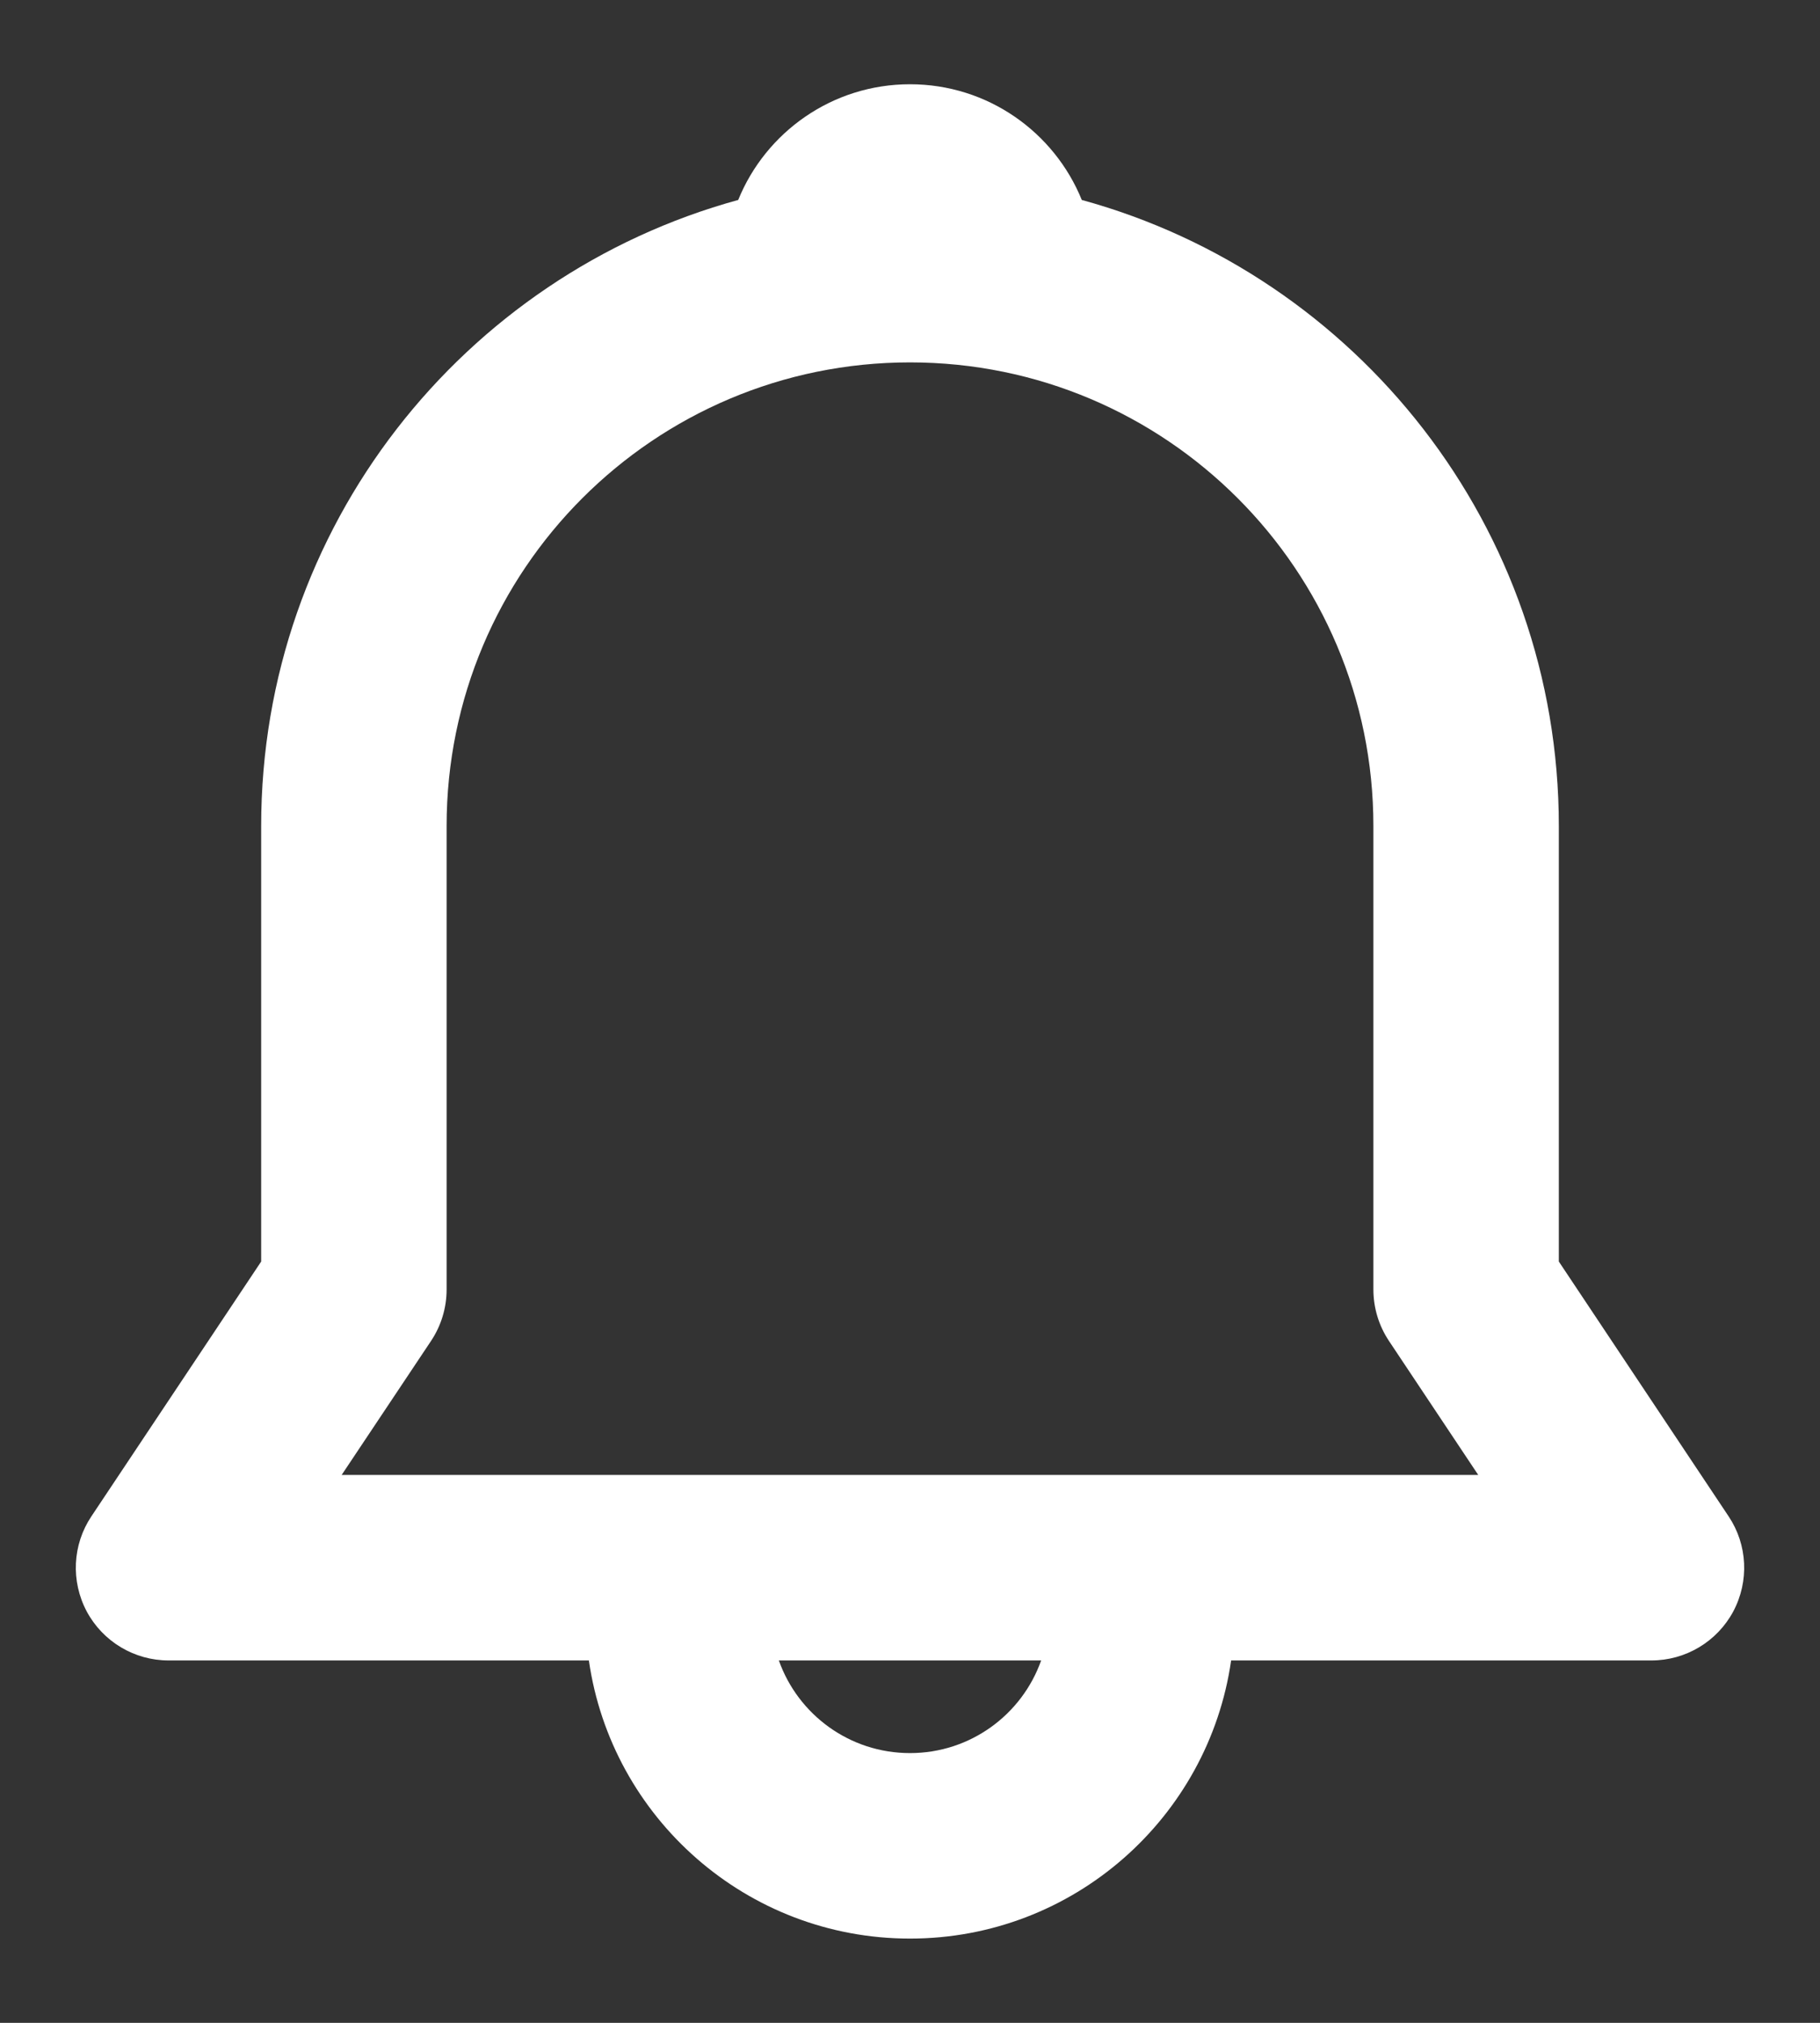 <svg width="18" height="20" viewBox="0 0 18 20" fill="current" xmlns="http://www.w3.org/2000/svg">
<rect x="0" y="0" width="18" height="20" fill="#333333" stroke="none"/>
<path d="M7.301 1.977C7.573 1.307 8.231 0.833 9 0.833C9.769 0.833 10.427 1.307 10.699 1.977C13.418 2.722 15.417 5.211 15.417 8.167V12.473L17.096 14.992C17.284 15.273 17.301 15.634 17.142 15.933C16.982 16.231 16.671 16.417 16.333 16.417H12.176C11.953 17.971 10.616 19.167 9 19.167C7.384 19.167 6.047 17.971 5.824 16.417H1.667C1.329 16.417 1.018 16.231 0.858 15.933C0.699 15.634 0.716 15.273 0.904 14.992L2.583 12.473V8.167C2.583 5.211 4.582 2.722 7.301 1.977ZM7.703 16.417C7.892 16.951 8.401 17.333 9 17.333C9.599 17.333 10.108 16.951 10.297 16.417H7.703ZM9 3.583C6.469 3.583 4.417 5.635 4.417 8.167V12.75C4.417 12.931 4.363 13.108 4.263 13.258L3.379 14.583H14.62L13.737 13.258C13.637 13.108 13.583 12.931 13.583 12.75V8.167C13.583 5.635 11.531 3.583 9 3.583Z" fill="white"/>
</svg>
